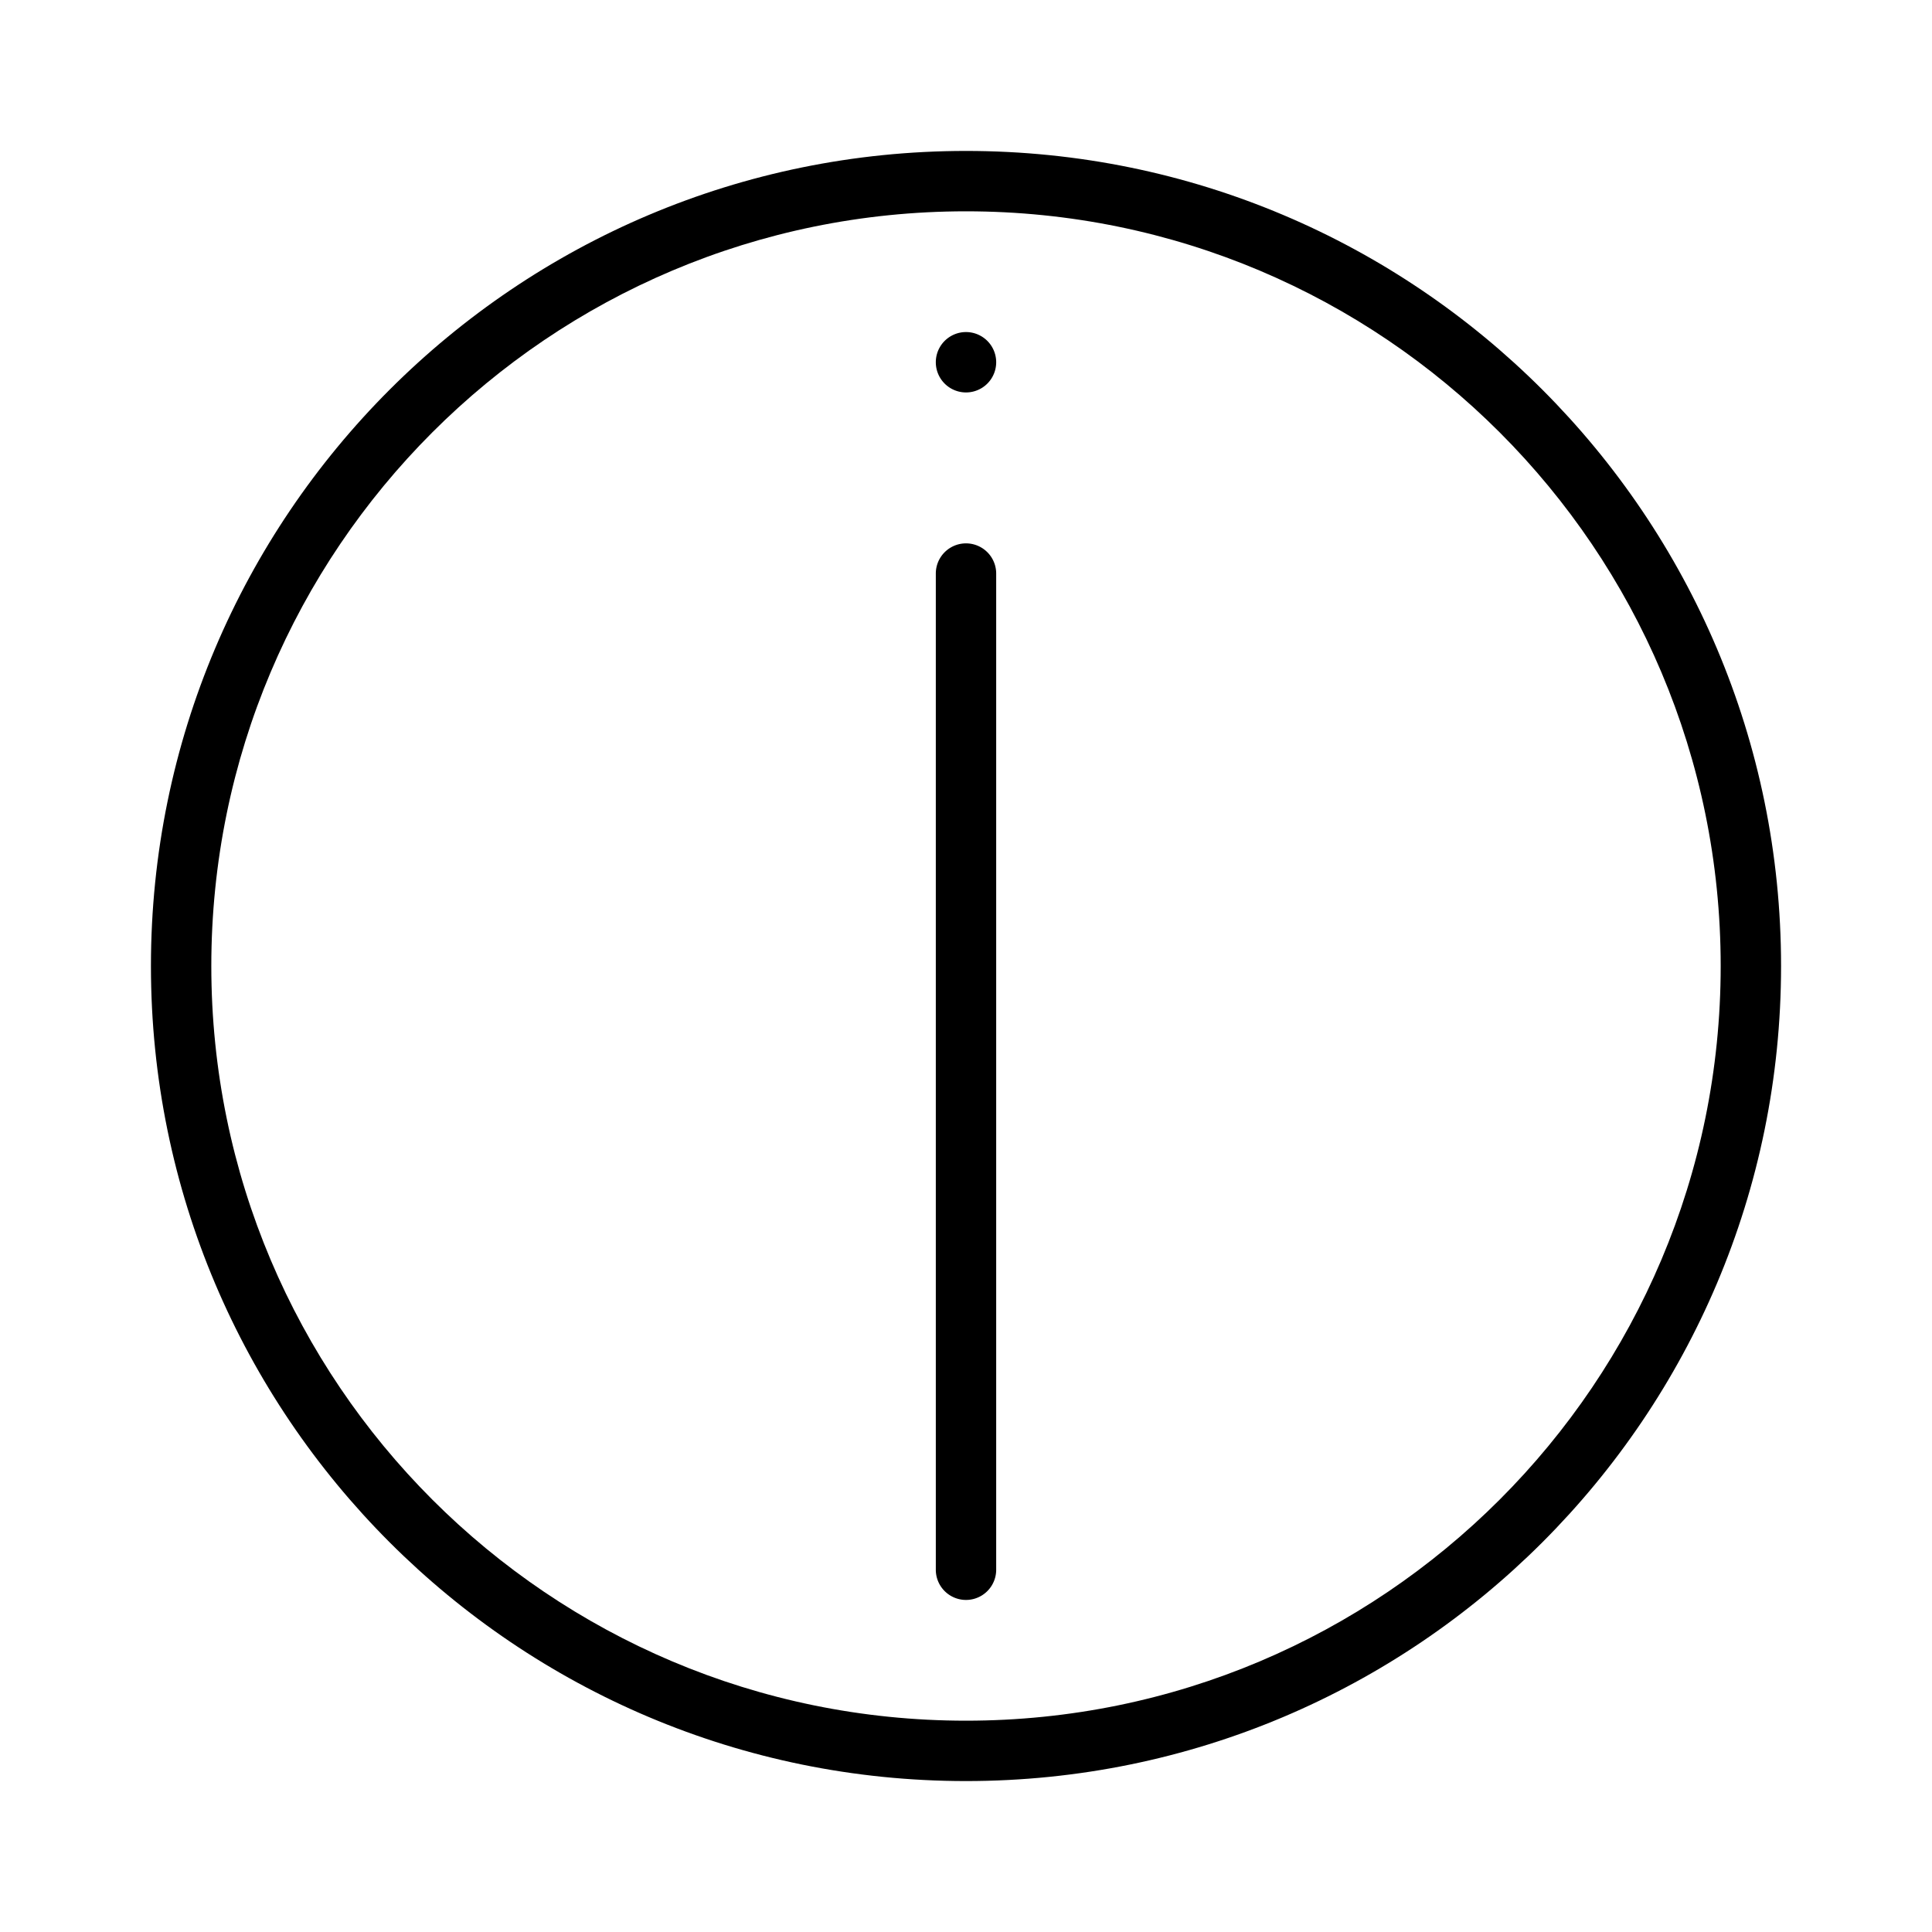 <svg xmlns="http://www.w3.org/2000/svg" width="32" height="32" viewBox="0 0 32 32"><path d="M16.5 6a.5.5 0 1 1-1 0 .5.5 0 0 1 1 0ZM15.5 9.5a.5.5 0 0 1 1 0V26a.5.5 0 0 1-1 0V9.5Z"/><path d="M29.5 16c0 7.456-6.044 13.5-13.5 13.5S2.5 23.456 2.5 16 8.544 2.5 16 2.5 29.5 8.544 29.5 16Zm-1 0c0-6.904-5.596-12.5-12.5-12.5S3.5 9.096 3.5 16 9.096 28.5 16 28.5 28.5 22.904 28.5 16Z"/></svg>